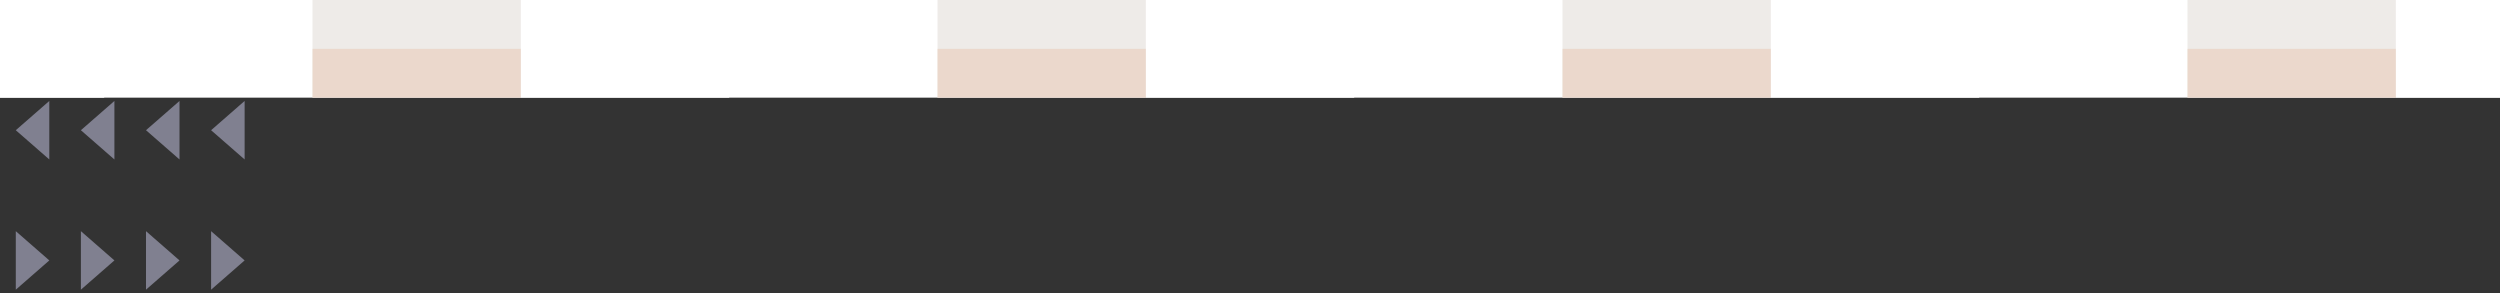 <?xml version="1.0" encoding="utf-8"?>
<!-- Generator: Adobe Illustrator 15.0.0, SVG Export Plug-In . SVG Version: 6.00 Build 0)  -->
<!DOCTYPE svg PUBLIC "-//W3C//DTD SVG 1.1//EN" "http://www.w3.org/Graphics/SVG/1.1/DTD/svg11.dtd">
<svg version="1.1" id="Calque_1" xmlns="http://www.w3.org/2000/svg" xmlns:xlink="http://www.w3.org/1999/xlink" x="0px" y="0px"
	 width="384px" height="45px" viewBox="0 0 384 45" enable-background="new 0 0 384 45" xml:space="preserve">
<rect x="0" y="0" width="384" height="45" fill="#333333" stroke="none"/>
<rect fill="#FFFFFF" width="384" height="15"/>
<rect fill="#FFFFFF" width="16" height="15"/>
<rect x="80" fill="#FFFFFF" width="16" height="15"/>
<rect x="96" fill="#FFFFFF" width="16" height="15"/>
<rect x="176" fill="#FFFFFF" width="16" height="15"/>
<rect x="192" fill="#FFFFFF" width="16" height="15"/>
<rect x="272" fill="#FFFFFF" width="16" height="15"/>
<rect x="288" fill="#FFFFFF" width="16" height="15"/>
<rect x="368" fill="#FFFFFF" width="16" height="15"/>
<polygon fill="#808090" points="2.426,35.506 2.426,44.494 7.574,40 "/>
<polygon fill="#808090" points="7.573,24.495 7.573,15.507 2.425,20.001 "/>
<polygon fill="#808090" points="17.573,24.496 17.573,15.508 12.425,20.002 "/>
<polygon fill="#808090" points="27.573,24.495 27.573,15.507 22.425,20.001 "/>
<polygon fill="#808090" points="37.573,24.495 37.573,15.507 32.425,20.001 "/>
<polygon fill="#808090" points="12.425,35.506 12.425,44.494 17.573,40 "/>
<polygon fill="#808090" points="22.425,35.506 22.425,44.494 27.573,40 "/>
<polygon fill="#808090" points="32.425,35.506 32.425,44.494 37.573,40 "/>
<g>
	<rect x="48" fill="#EEEBE8" width="32" height="15"/>
	<rect x="48" y="7.5" opacity="0.5" fill="#E8C6B0" width="32" height="7.5"/>
</g>
<g>
	<rect x="144.001" fill="#EEEBE8" width="32" height="15"/>
	<rect x="144" y="7.5" opacity="0.5" fill="#E8C6B0" width="32" height="7.5"/>
</g>
<g>
	<rect x="240" fill="#EEEBE8" width="32" height="15"/>
	<rect x="240" y="7.5" opacity="0.5" fill="#E8C6B0" width="32" height="7.5"/>
</g>
<g>
	<rect x="336" fill="#EEEBE8" width="32" height="15"/>
	<rect x="336" y="7.5" opacity="0.5" fill="#E8C6B0" width="32" height="7.5"/>
</g>
</svg>
